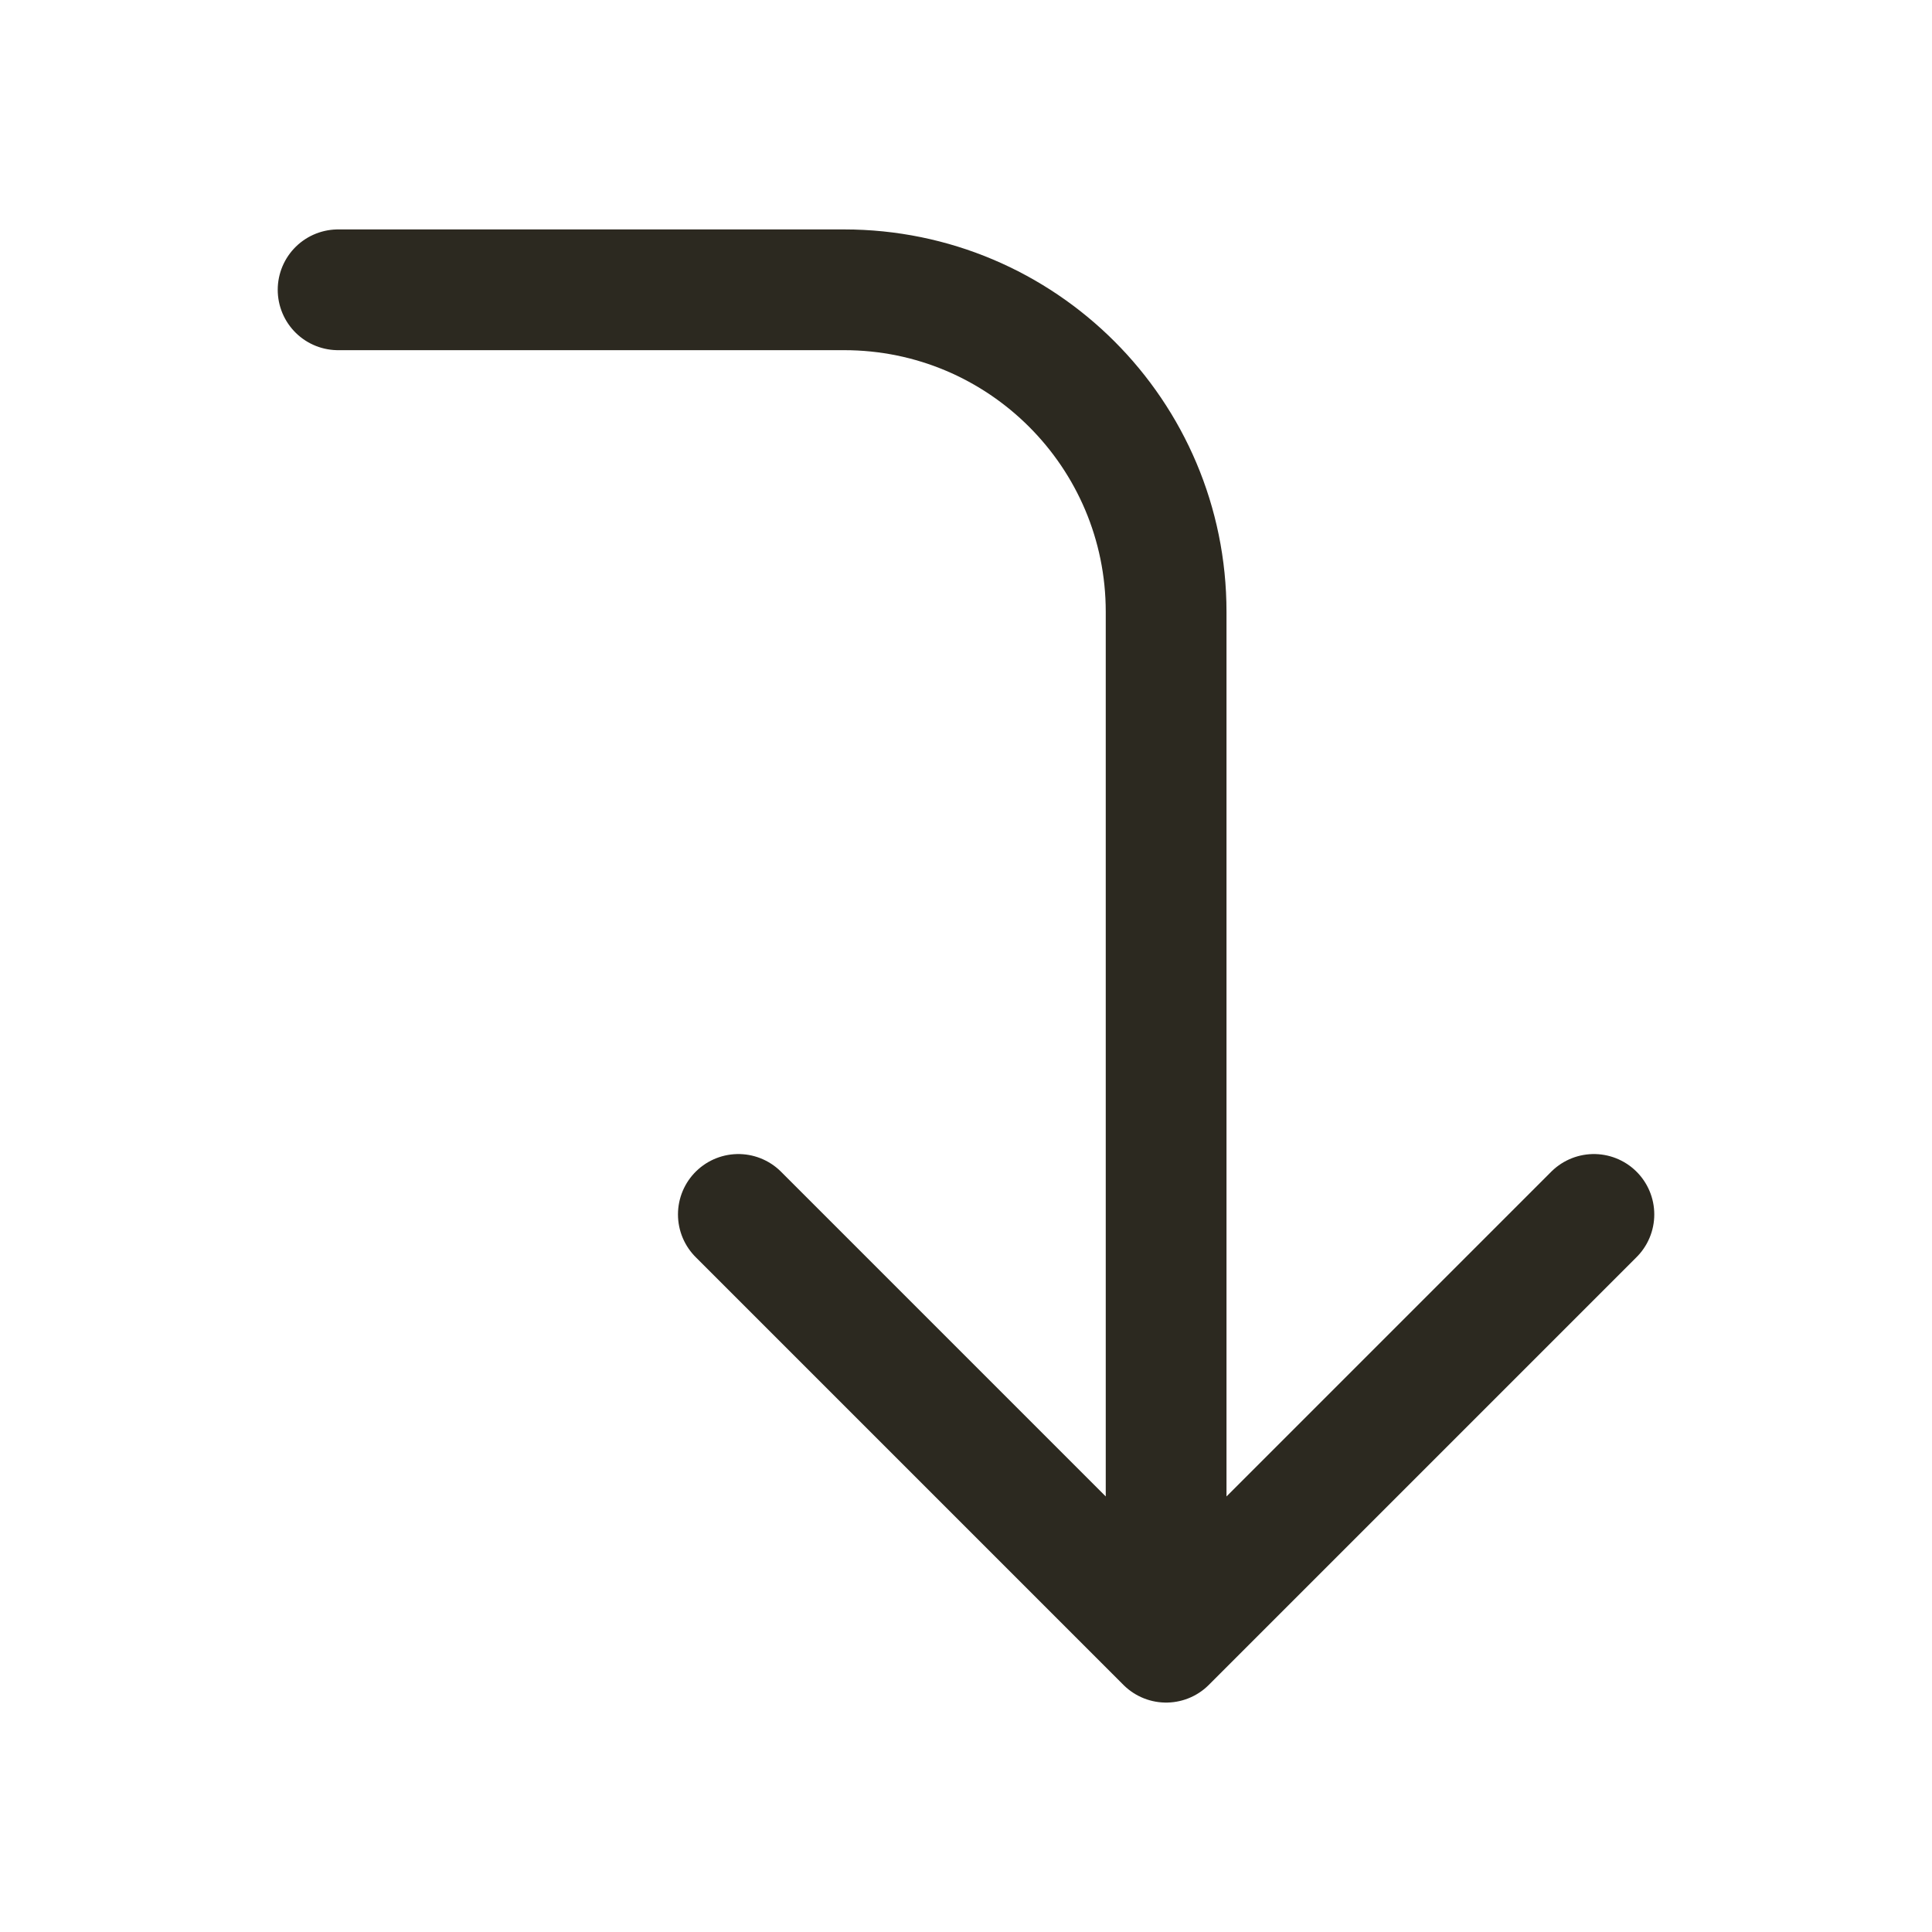<svg width="24" height="24" viewBox="0 0 24 24" fill="none" xmlns="http://www.w3.org/2000/svg">
<path d="M19.8 15.086L14.486 20.4M14.486 20.4L9.172 15.086M14.486 20.4L14.486 7.6C14.486 5.391 12.695 3.6 10.486 3.6L4.2 3.6" stroke="#2C2920" stroke-width="1.5" stroke-linecap="round" stroke-linejoin="round"/>
</svg>
